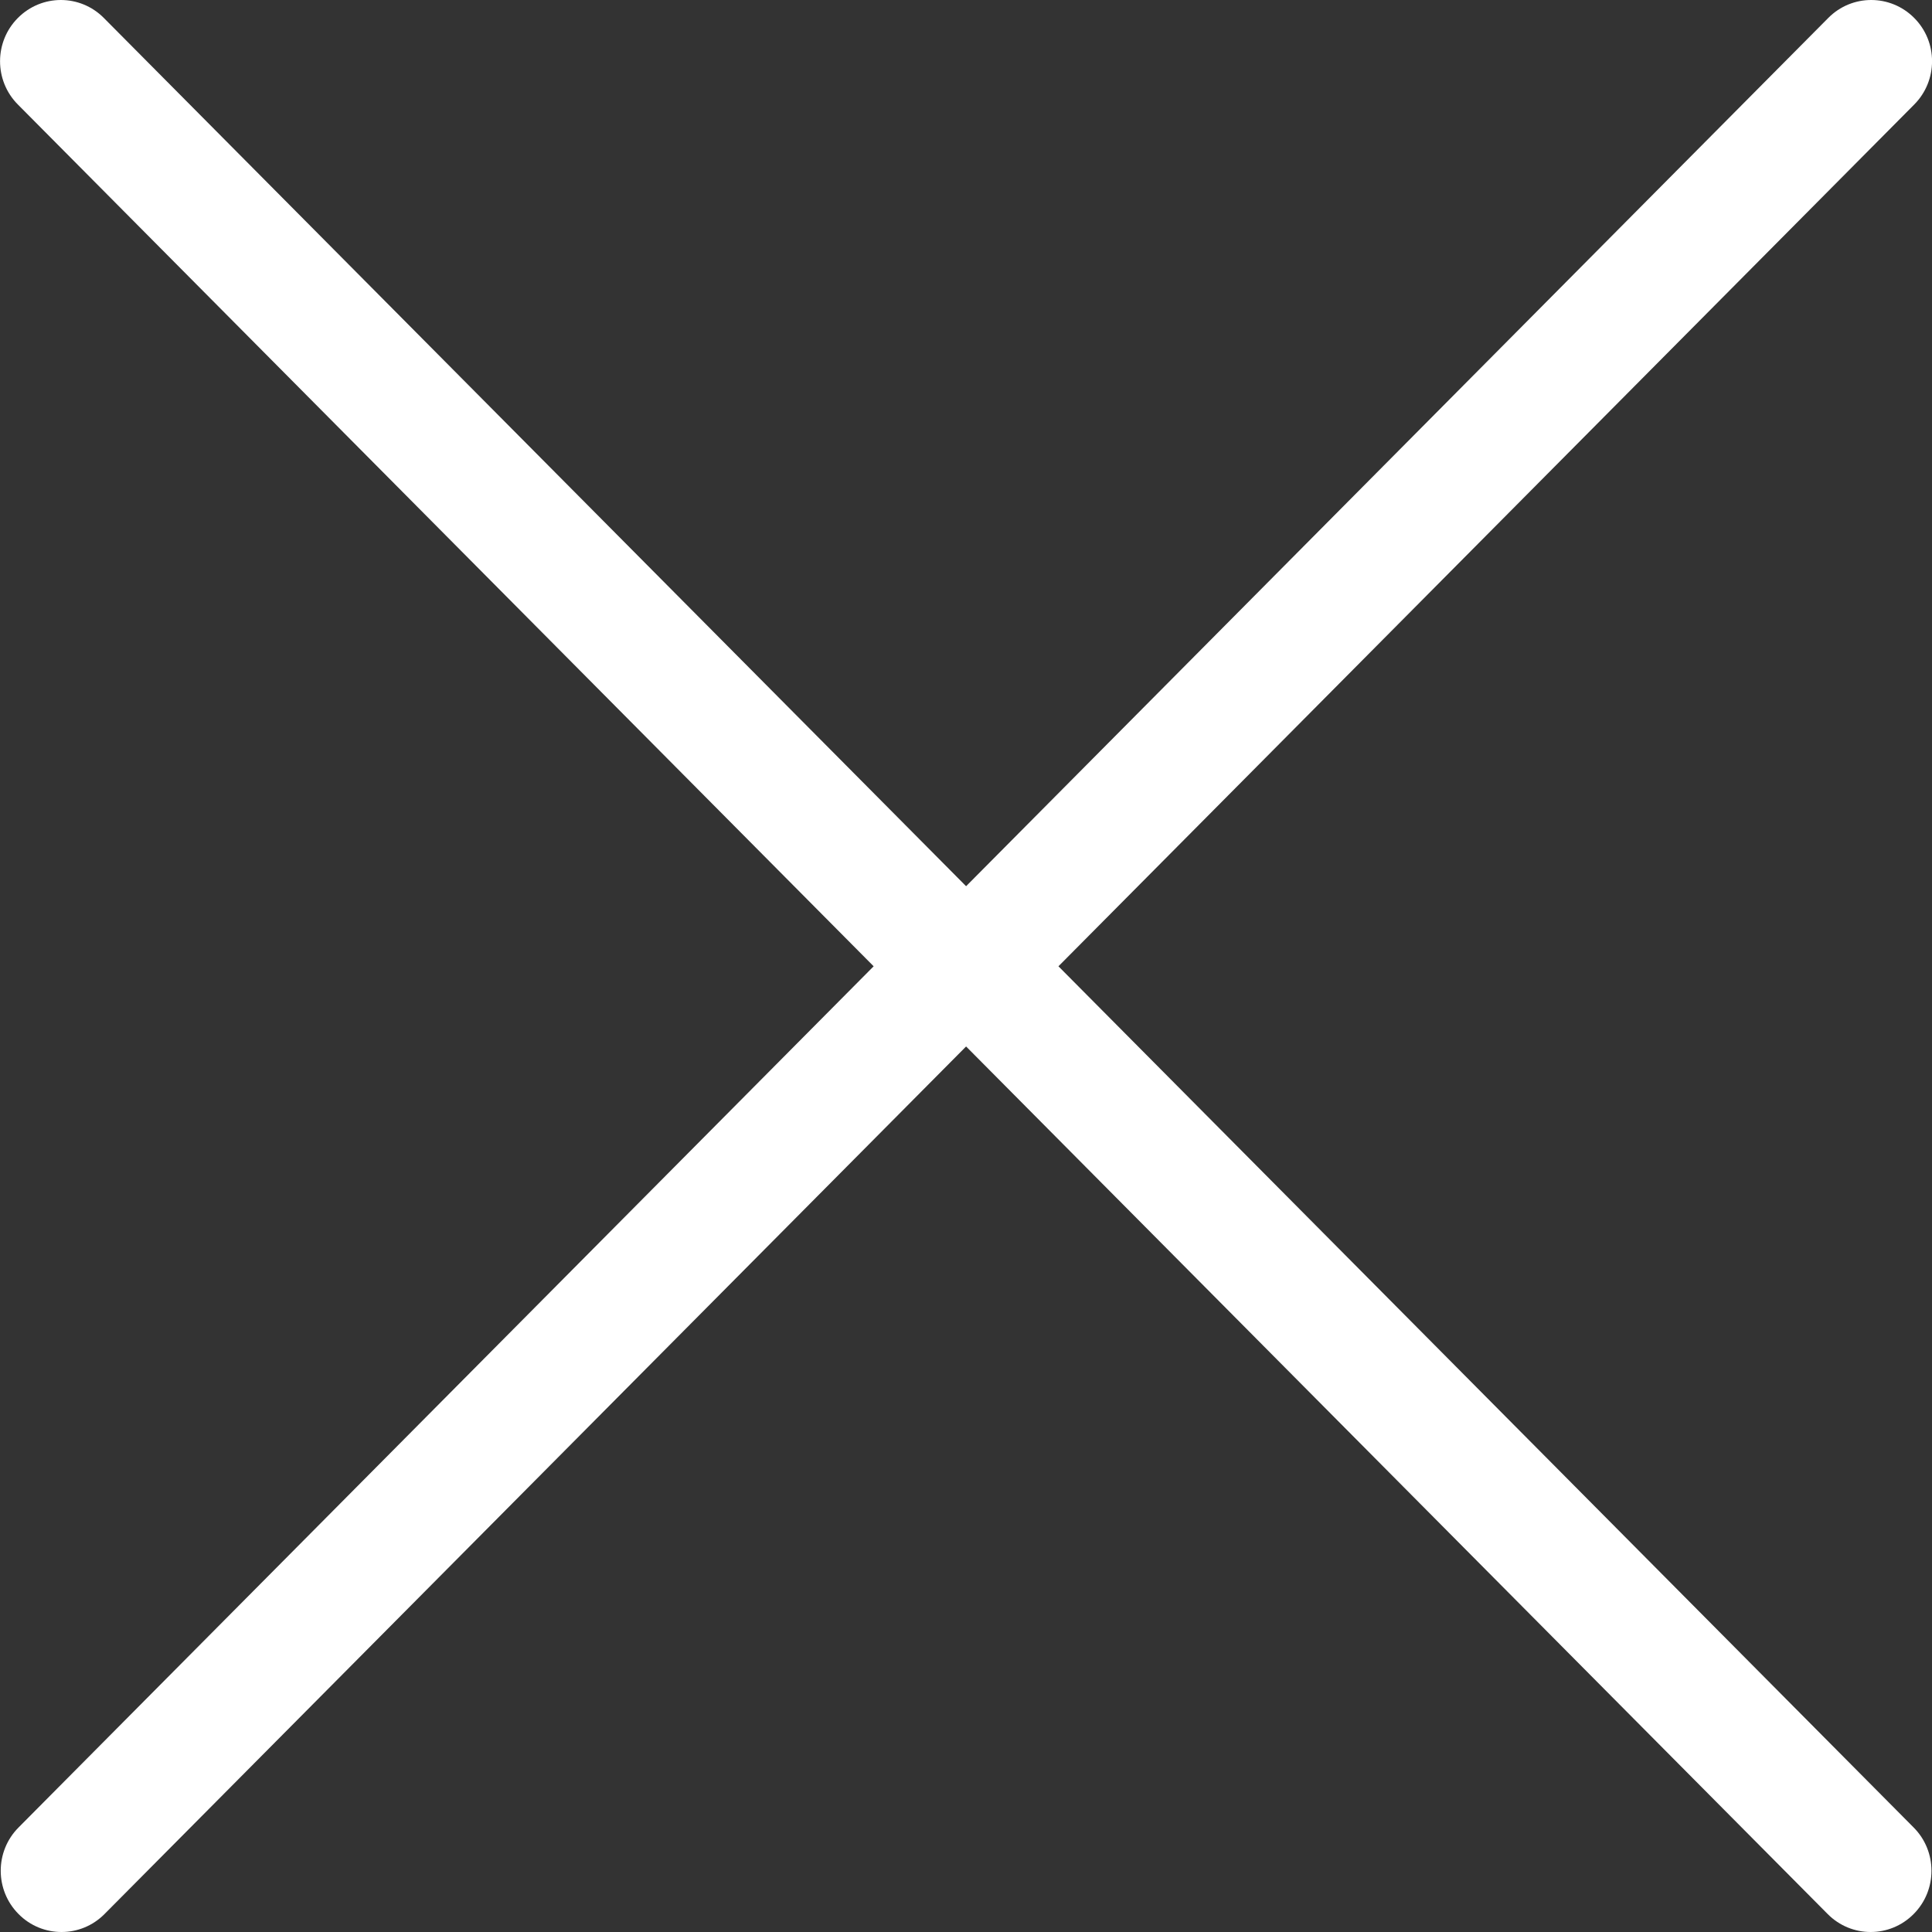 <?xml version="1.0" encoding="UTF-8" standalone="no"?>
<svg width="20px" height="20px" viewBox="0 0 20 20" version="1.1" xmlns="http://www.w3.org/2000/svg" xmlns:xlink="http://www.w3.org/1999/xlink">
    <rect x="0" y="0" width="20" height="20" fill="#333333" stroke="none"/>
    <!-- Generator: Sketch 48.1 (47250) - http://www.bohemiancoding.com/sketch -->
    <title>cancel</title>
    <desc>Created with Sketch.</desc>
    <defs></defs>
    <g id="Вакансия/03-Форма-Отмена" stroke="none" stroke-width="1" fill="none" fill-rule="evenodd" transform="translate(-1071, -16)">
        <g id="Форма-uk" fill="#FFFFFF" fill-rule="nonzero">
            <g id="linked-in" transform="translate(702, 16)">
                <g id="cancel" transform="translate(369, 0)">
                    <path d="M9.044,10.003 L0.192,18.918 C-0.054,19.165 -0.054,19.567 0.192,19.814 C0.314,19.938 0.476,20 0.637,20 C0.798,20 0.959,19.938 1.082,19.814 L10.001,10.833 L18.92,19.814 C19.043,19.938 19.204,20 19.365,20 C19.526,20 19.687,19.938 19.81,19.814 C20.056,19.567 20.056,19.165 19.81,18.918 L10.957,10.003 L19.816,1.082 C20.062,0.834 20.062,0.433 19.816,0.186 C19.57,-0.062 19.171,-0.062 18.926,0.186 L10.001,9.174 L1.075,0.186 C0.829,-0.062 0.431,-0.062 0.185,0.186 C-0.061,0.433 -0.061,0.835 0.185,1.082 L9.044,10.003 Z" id="Shape"></path>
                </g>
            </g>
        </g>
    </g>
</svg>